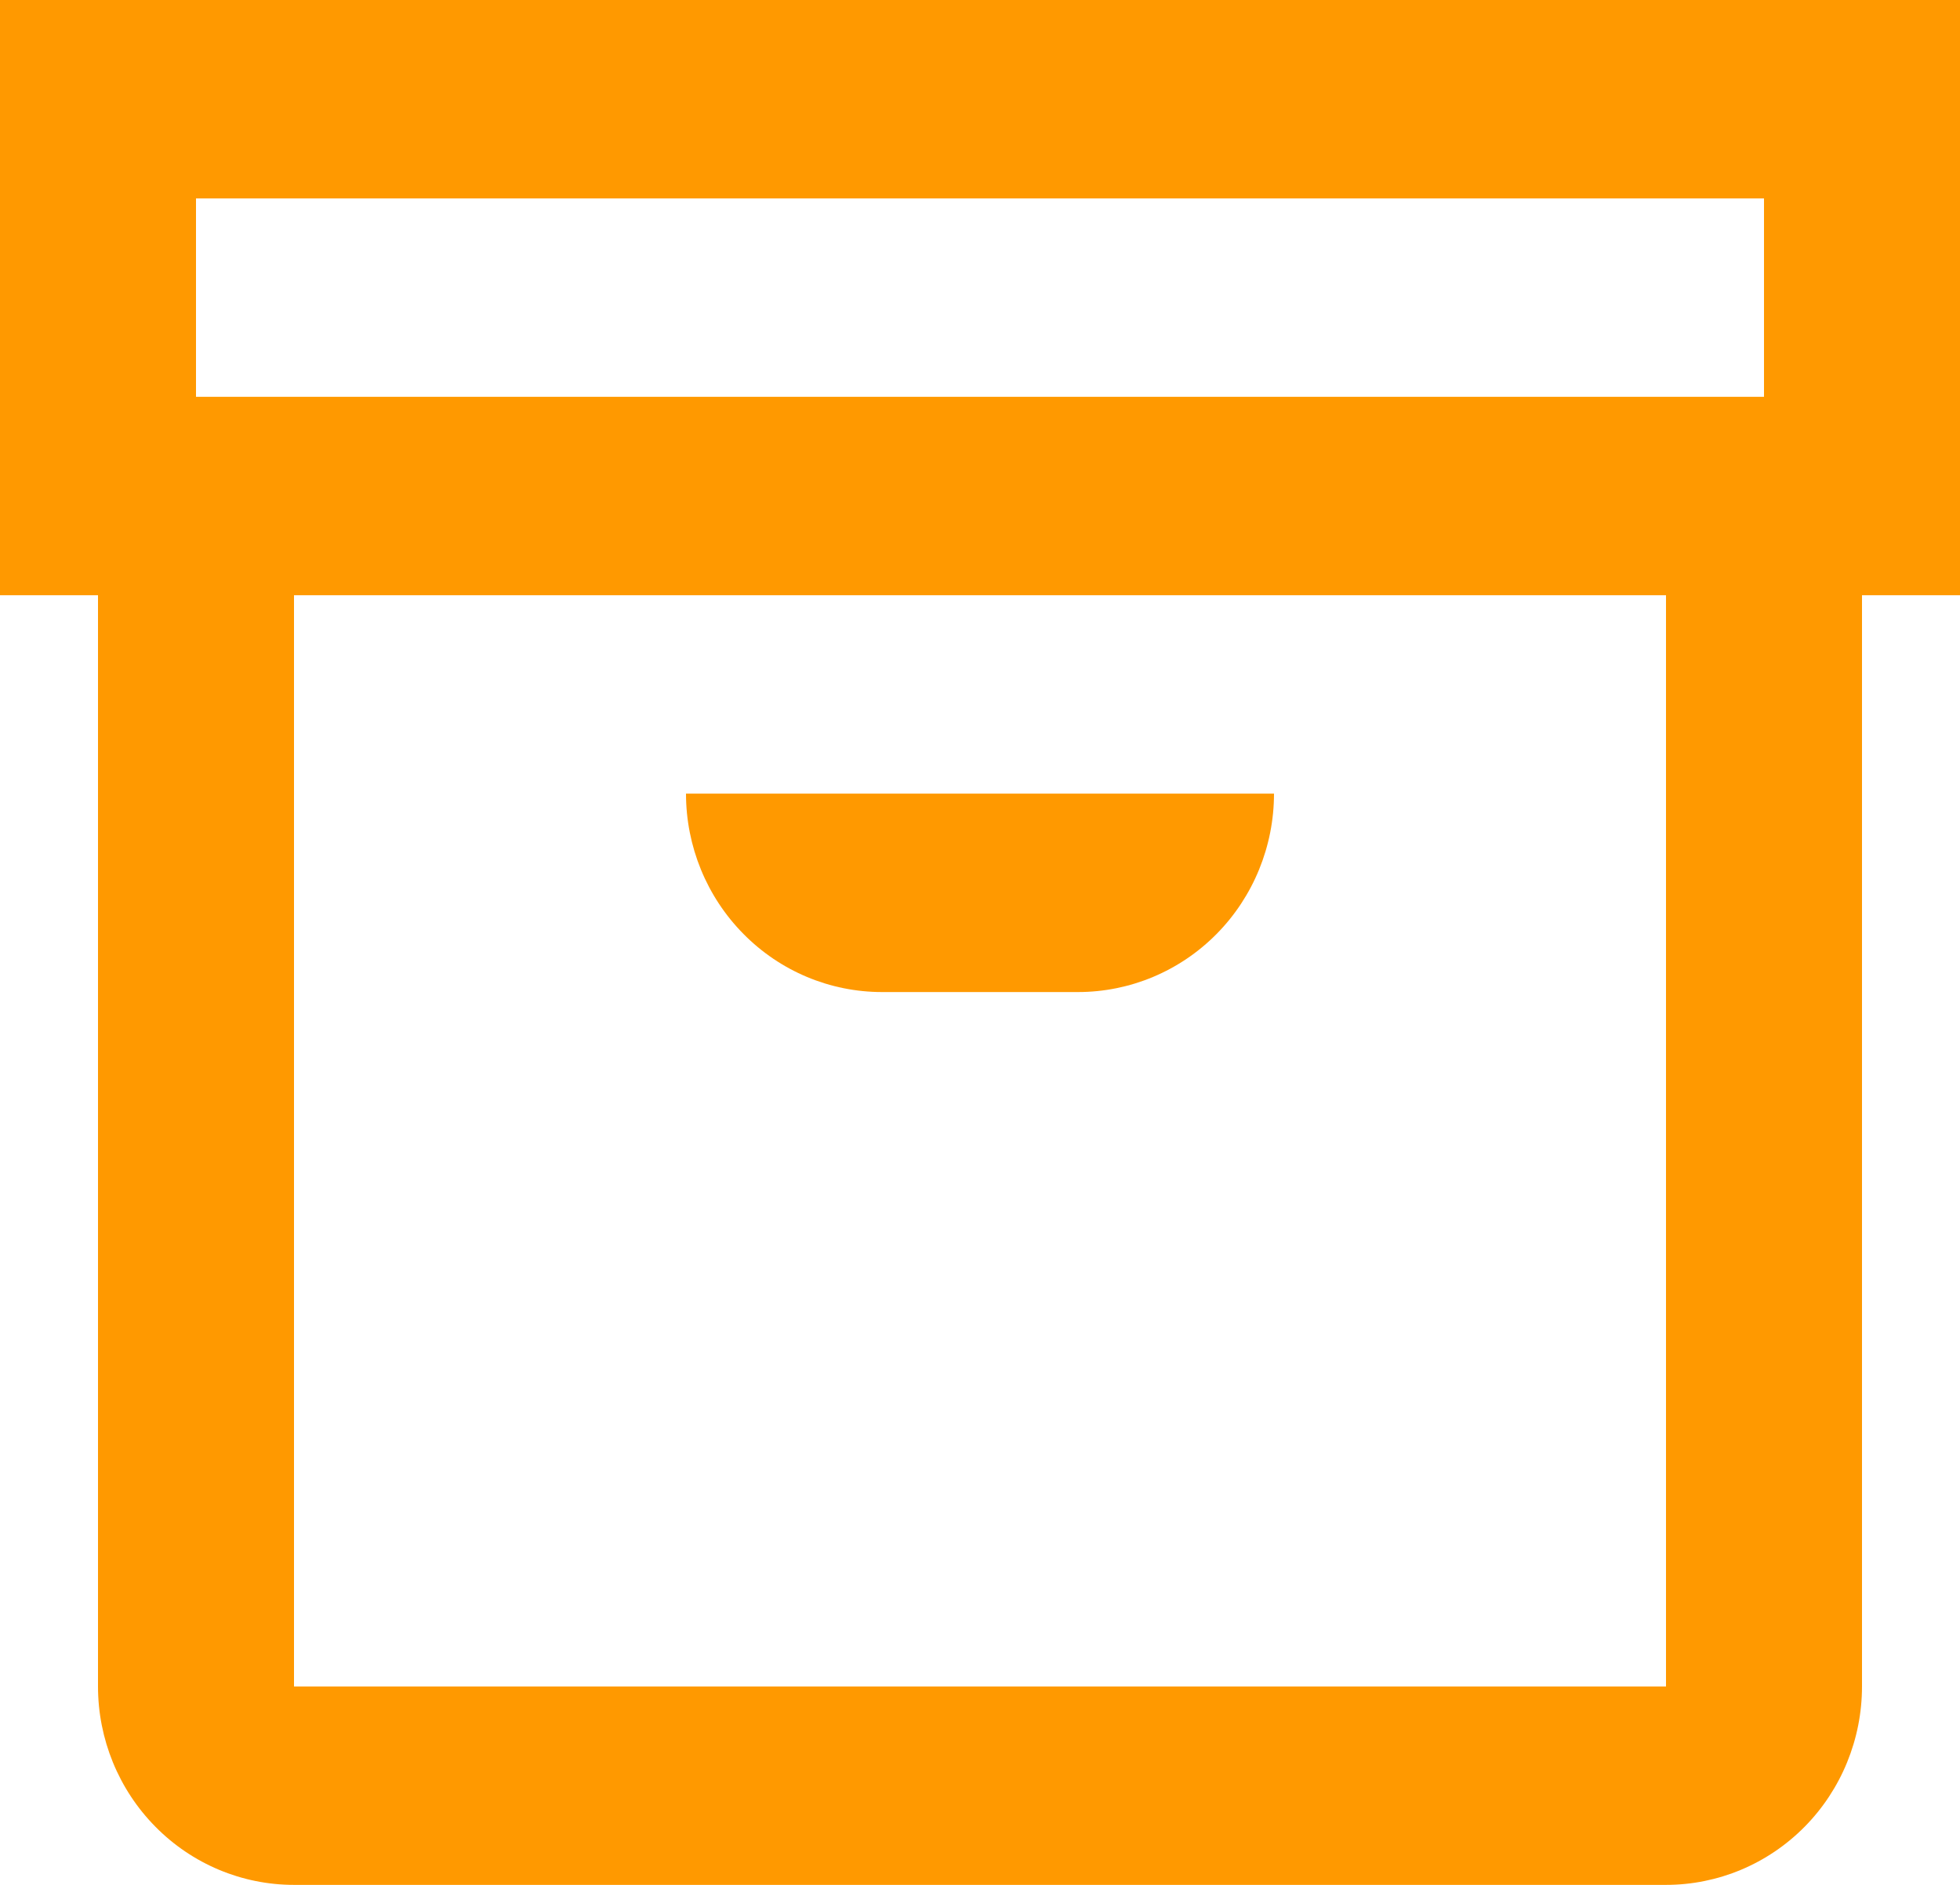 <svg width="26" height="25" viewBox="0 0 26 25" fill="none" xmlns="http://www.w3.org/2000/svg">
<path d="M26 0H0V7.895H1.3V22.368C1.3 23.066 1.574 23.736 2.062 24.229C2.549 24.723 3.21 25 3.9 25H22.1C22.79 25 23.451 24.723 23.939 24.229C24.426 23.736 24.7 23.066 24.7 22.368V7.895H26V0ZM2.6 2.632H23.4V5.263H2.6V2.632ZM22.1 22.368H3.9V7.895H22.1V22.368ZM9.1 10.526H16.9C16.9 11.224 16.626 11.894 16.139 12.387C15.651 12.881 14.99 13.158 14.3 13.158H11.7C11.01 13.158 10.349 12.881 9.862 12.387C9.374 11.894 9.1 11.224 9.1 10.526Z" fill="#FF9900"/>
</svg>

